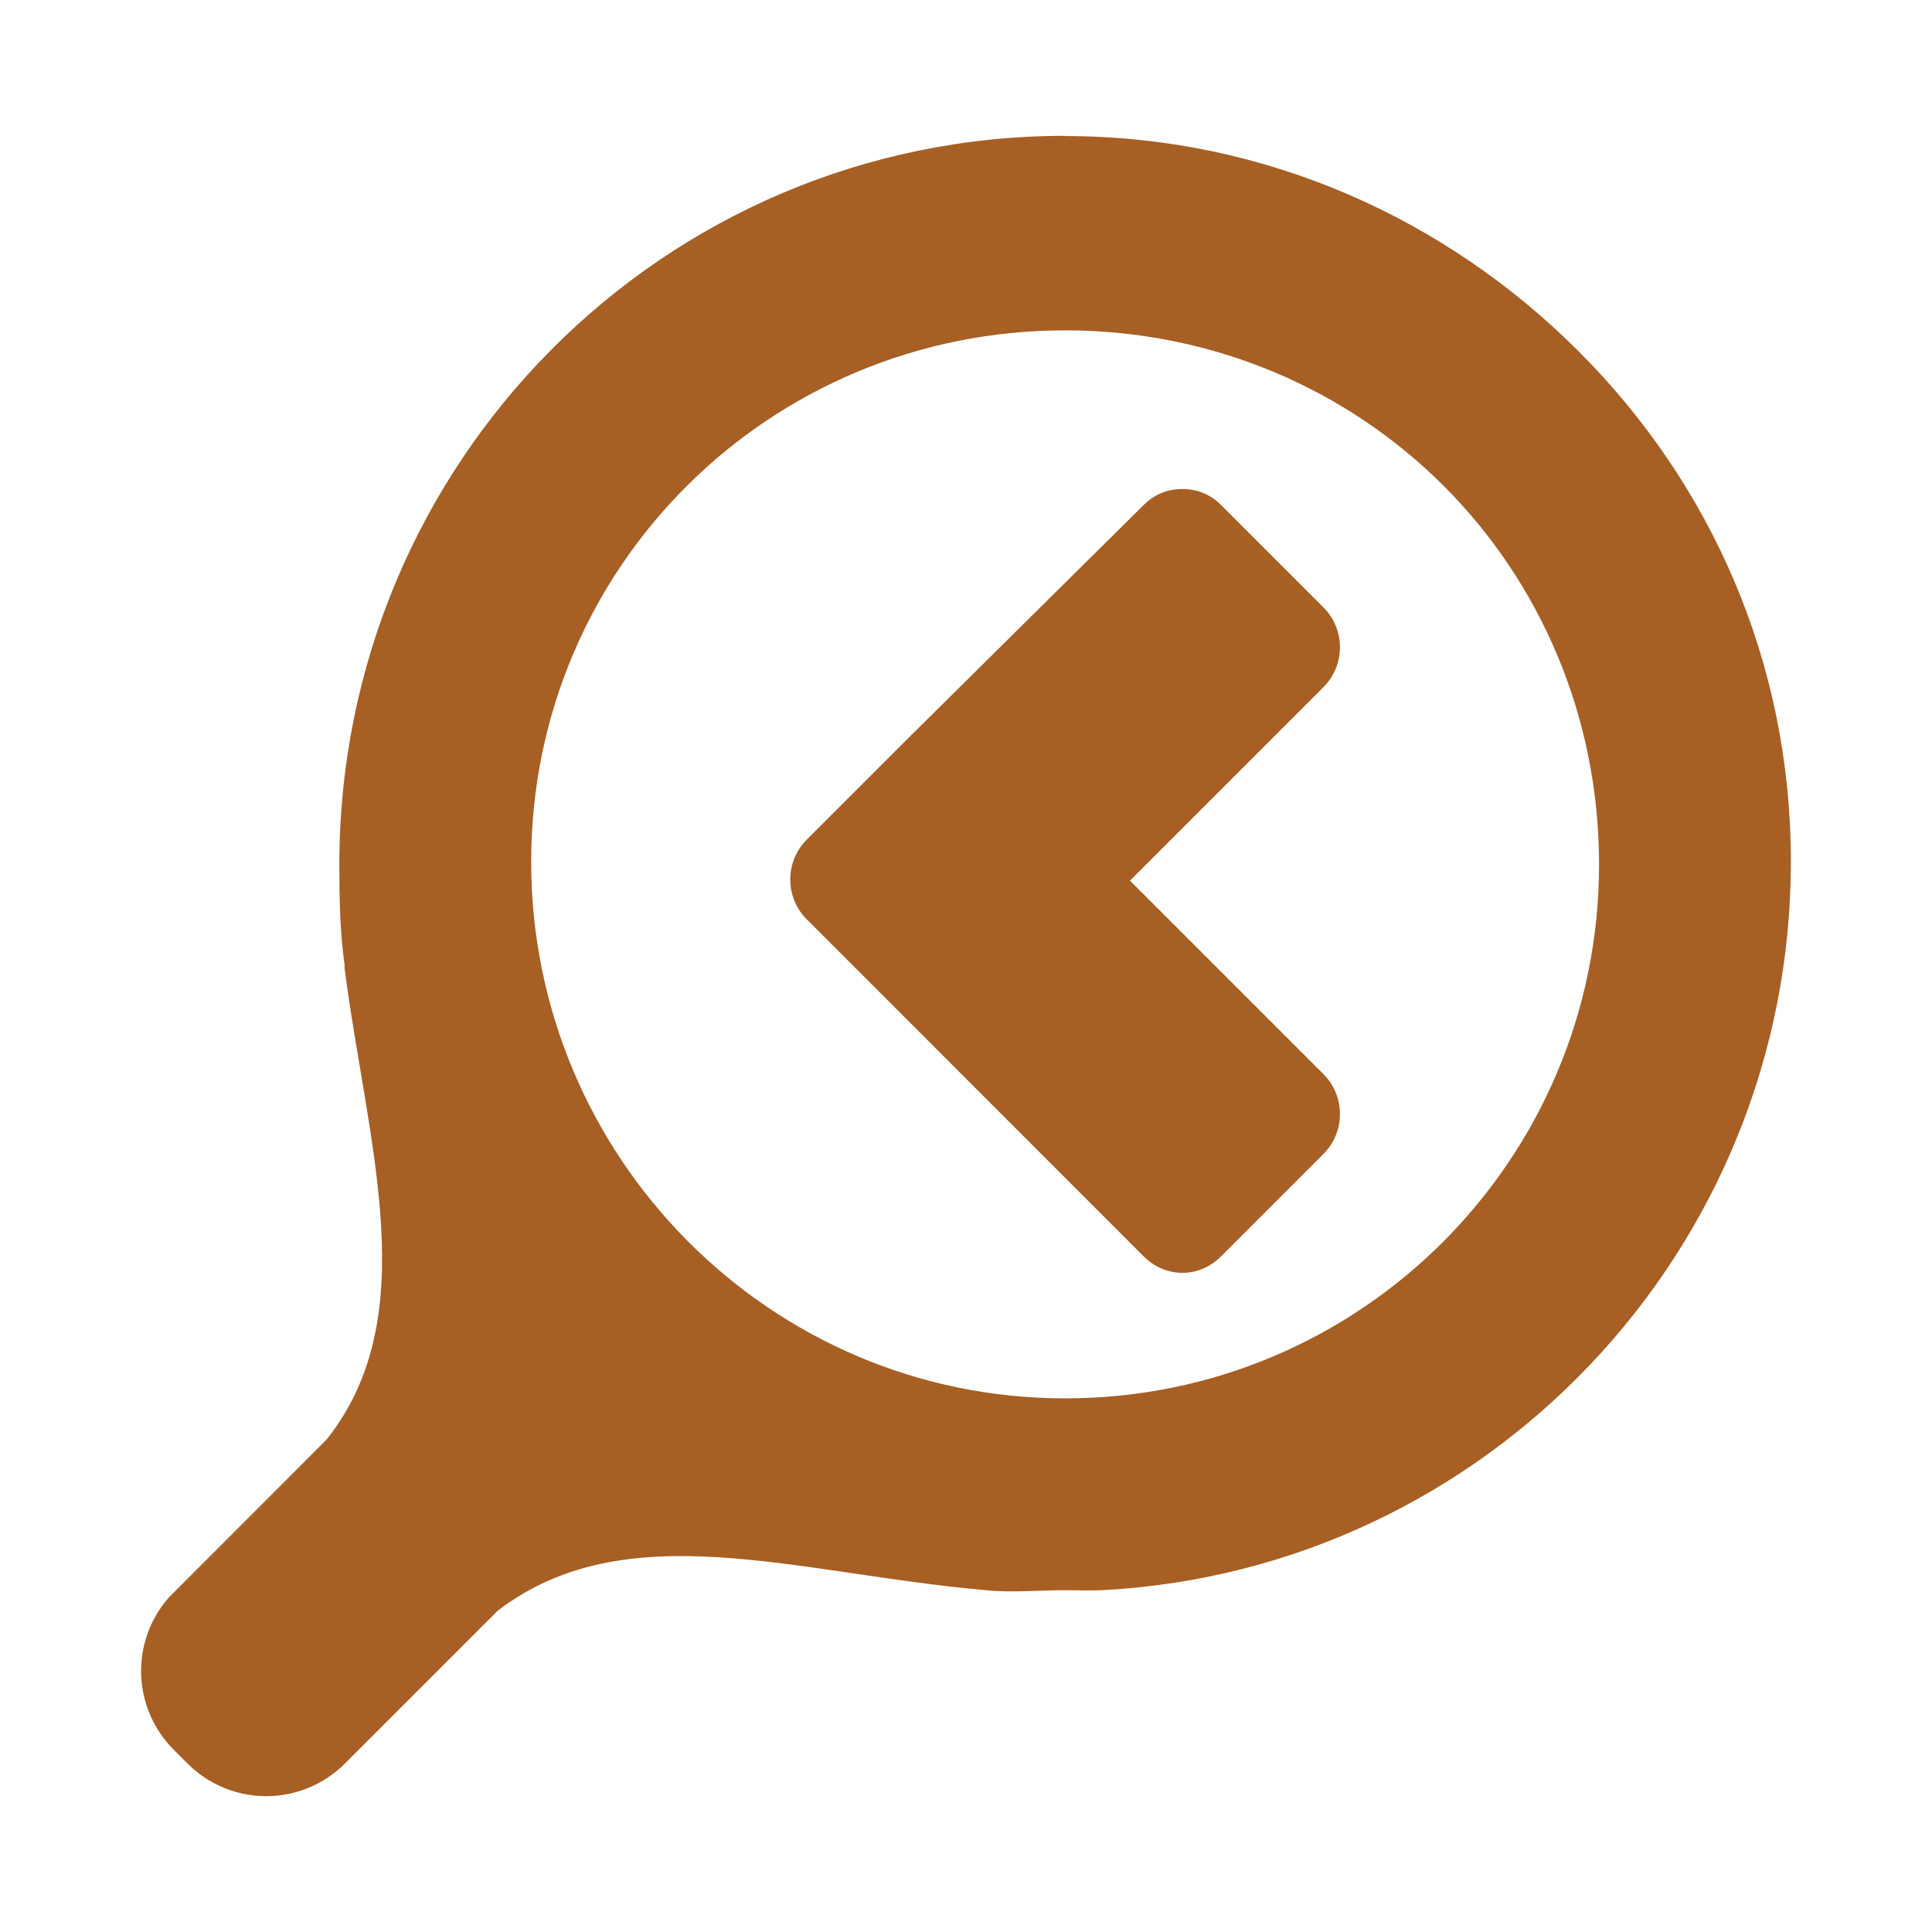 <svg viewBox="0 0 512 512" xmlns="http://www.w3.org/2000/svg">
 <path d="m282.268 36c-106.485-0-192.336 86.595-192.336 193.08 0 9.2.159 17.921 1.403 26.777.079.128-.112.53-.029.659 6.052 46.801 21.286 92.249-4.783 125.007l-40.437 40.466-1.174 1.174c-10.41 11.626-10.001 29.406 1.174 40.581l3.58 3.58c11.175 11.175 28.926 11.555 40.552 1.146l.029.029 1.174-1.174 40.437-40.437c34.093-26.123 79.17-9.878 129.131-5.499 6.947.762 14.13.029 21.278.029 3.606 0 6.752.158 10.31-.029 101.498-5.574 182.026-90.111 182.026-192.994 0-53.249-21.408-100.459-56.303-135.345-34.89-34.895-82.787-56.99-136.032-56.99v-.057zm0 51.549c39.131 0 74.678 15.57 100.32 41.211 25.641 25.636 41.182 61.19 41.182 100.32 0 78.249-63.254 141.502-141.502 141.502-78.249 0-141.502-63.942-141.502-142.19 0-78.249 63.254-140.844 141.502-140.844zm31.073 42.041c-3.795 0-7.346 1.327-10.253 4.238l-61.544 60.943-27.751 27.751c-5.819 5.819-5.819 15.288 0 21.106l27.149 27.149 62.145 62.174c5.815 5.819 14.686 5.819 20.505 0l27.149-27.149c5.814-5.819 5.814-15.316 0-21.135l-51.291-51.291 51.291-51.291c5.814-5.819 5.814-15.288 0-21.107l-27.149-27.149c-2.902-2.912-6.459-4.238-10.253-4.238z" fill="#A75F24"/>
</svg>
